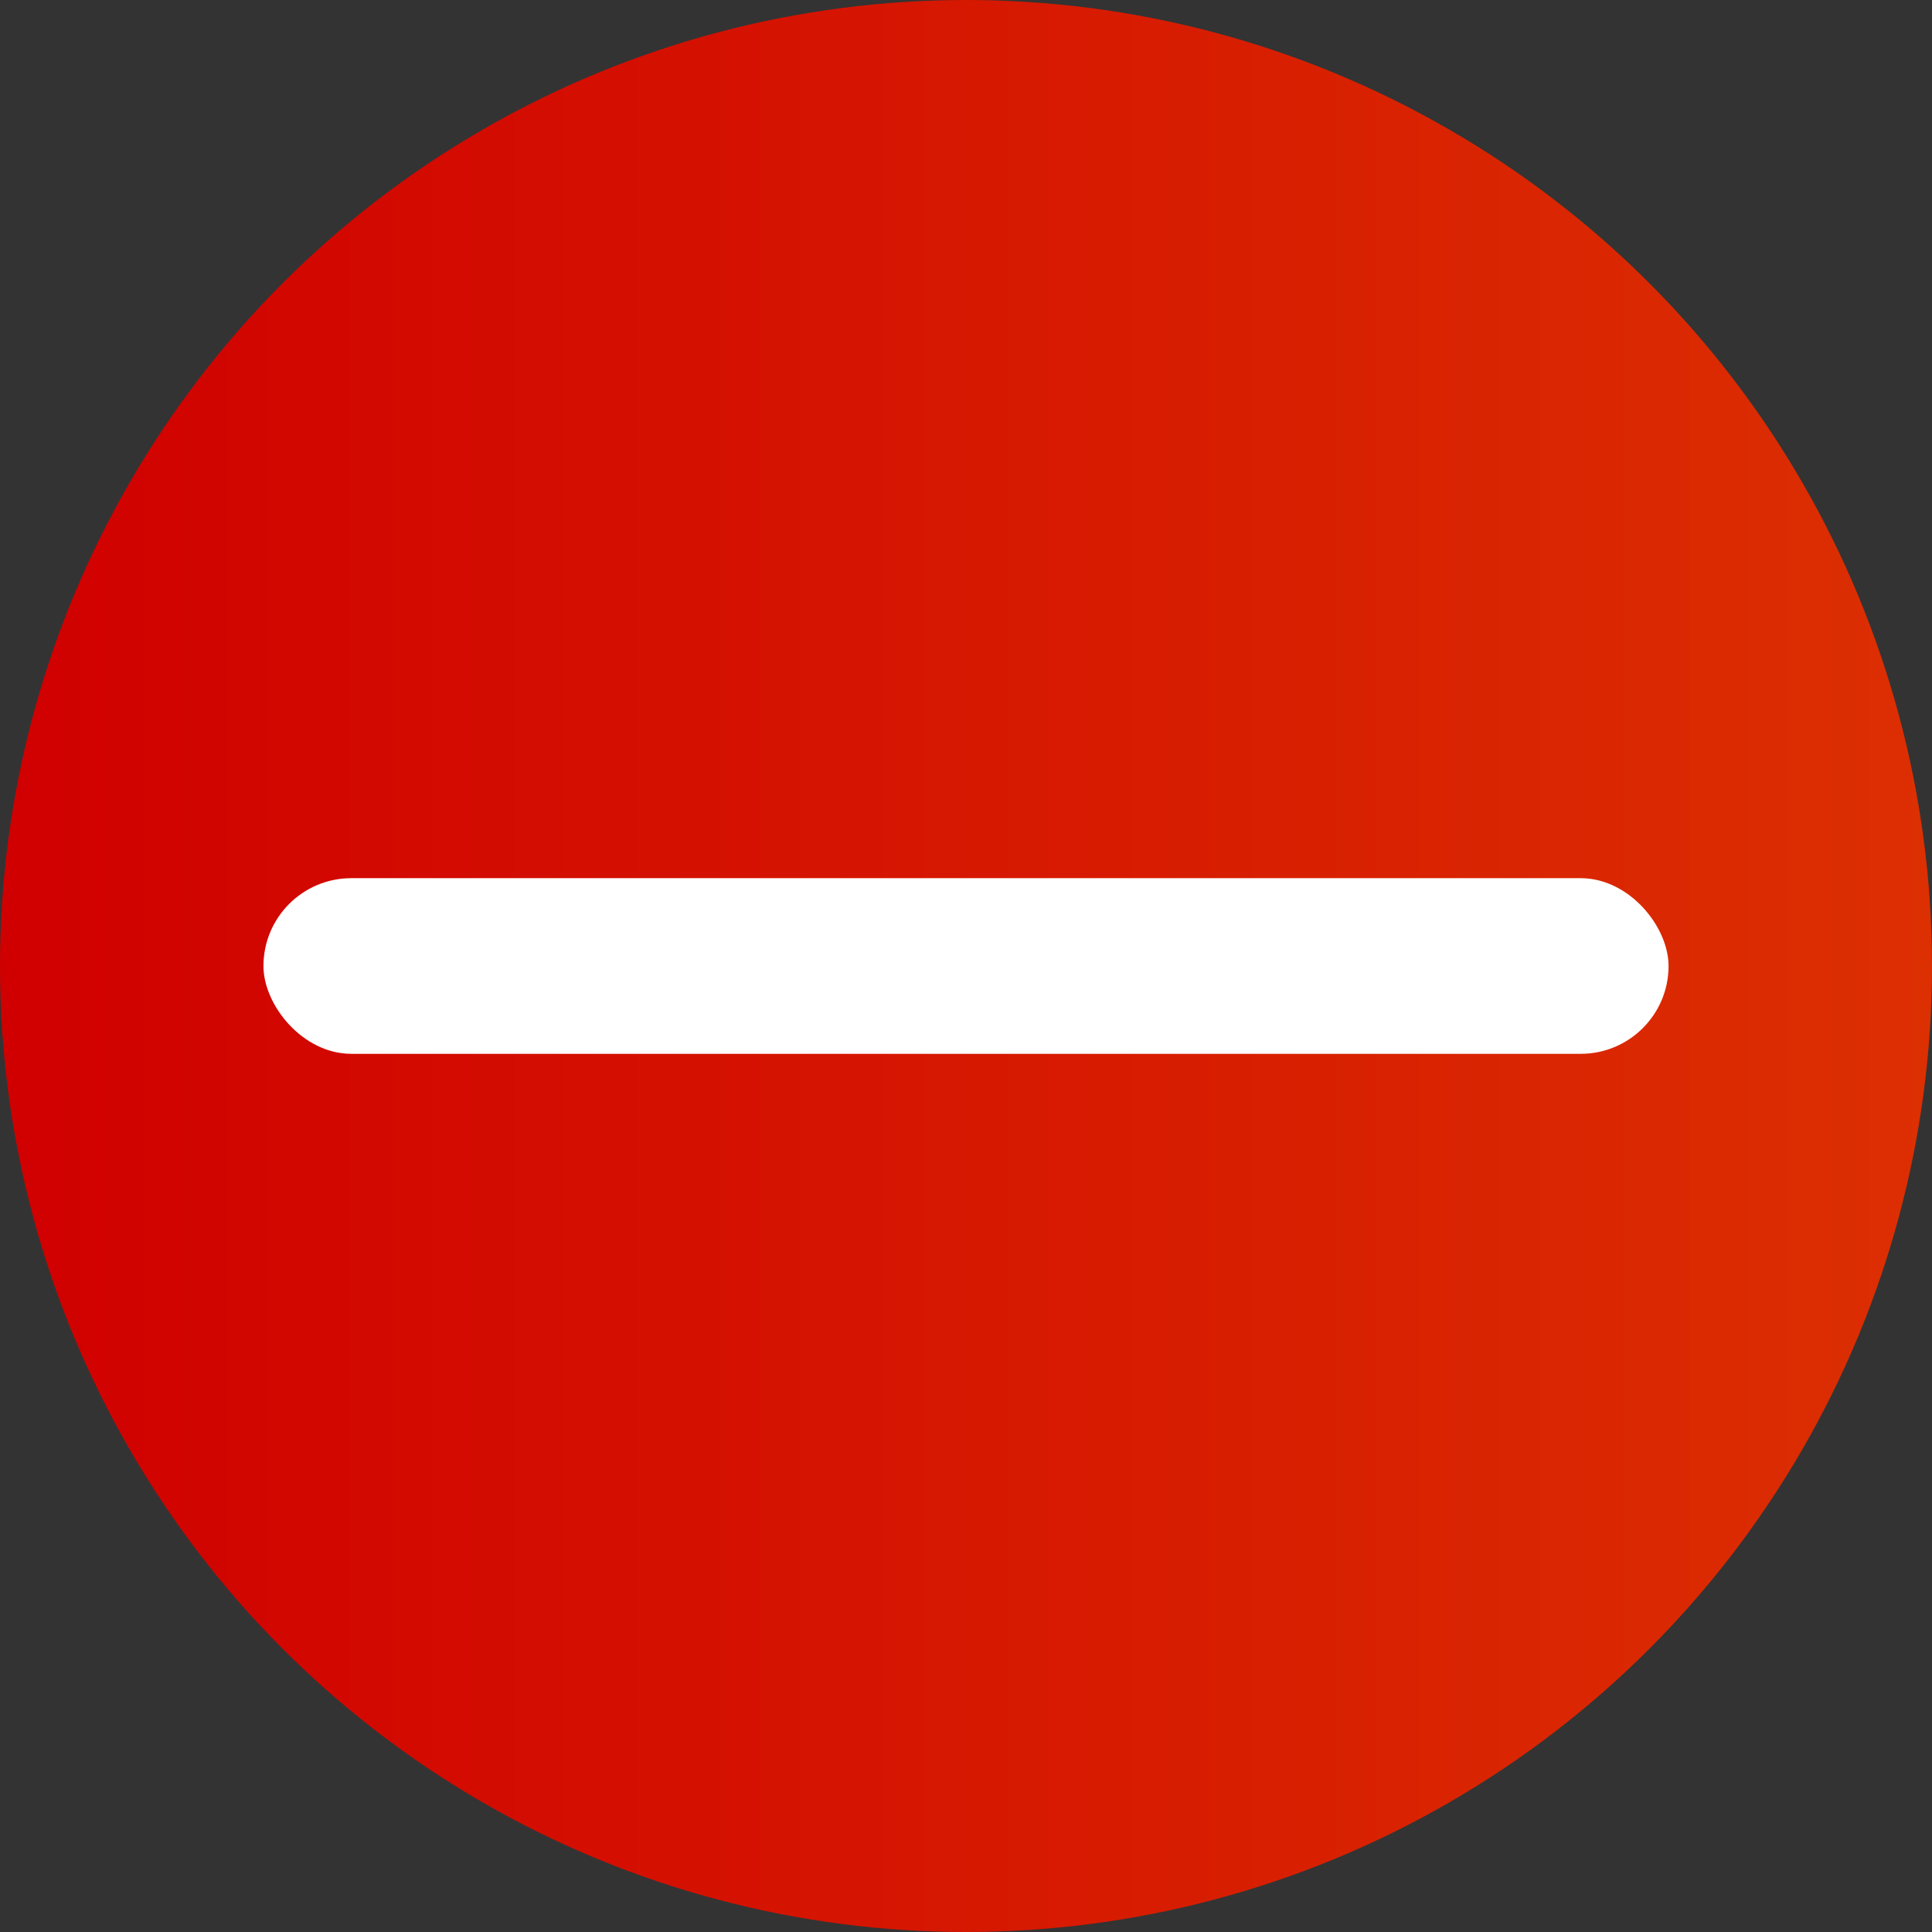<svg fill="none" xmlns="http://www.w3.org/2000/svg" viewBox="0 0 22 22">
    <rect x="0" y="0" width="22" height="22" fill="#333333" stroke="none"/>
    <circle cx="11" cy="11" r="11" fill="url(#paint0_linear)"/>
    <rect x="3" y="10" width="16" height="2" rx="1" fill="#fff"/>
    <defs>
        <linearGradient id="paint0_linear" x1="0" y1="11" x2="22" y2="11" gradientUnits="userSpaceOnUse">
            <stop stop-color="#D00000"/>
            <stop offset="1" stop-color="#DC2F02"/>
        </linearGradient>
    </defs>
</svg>